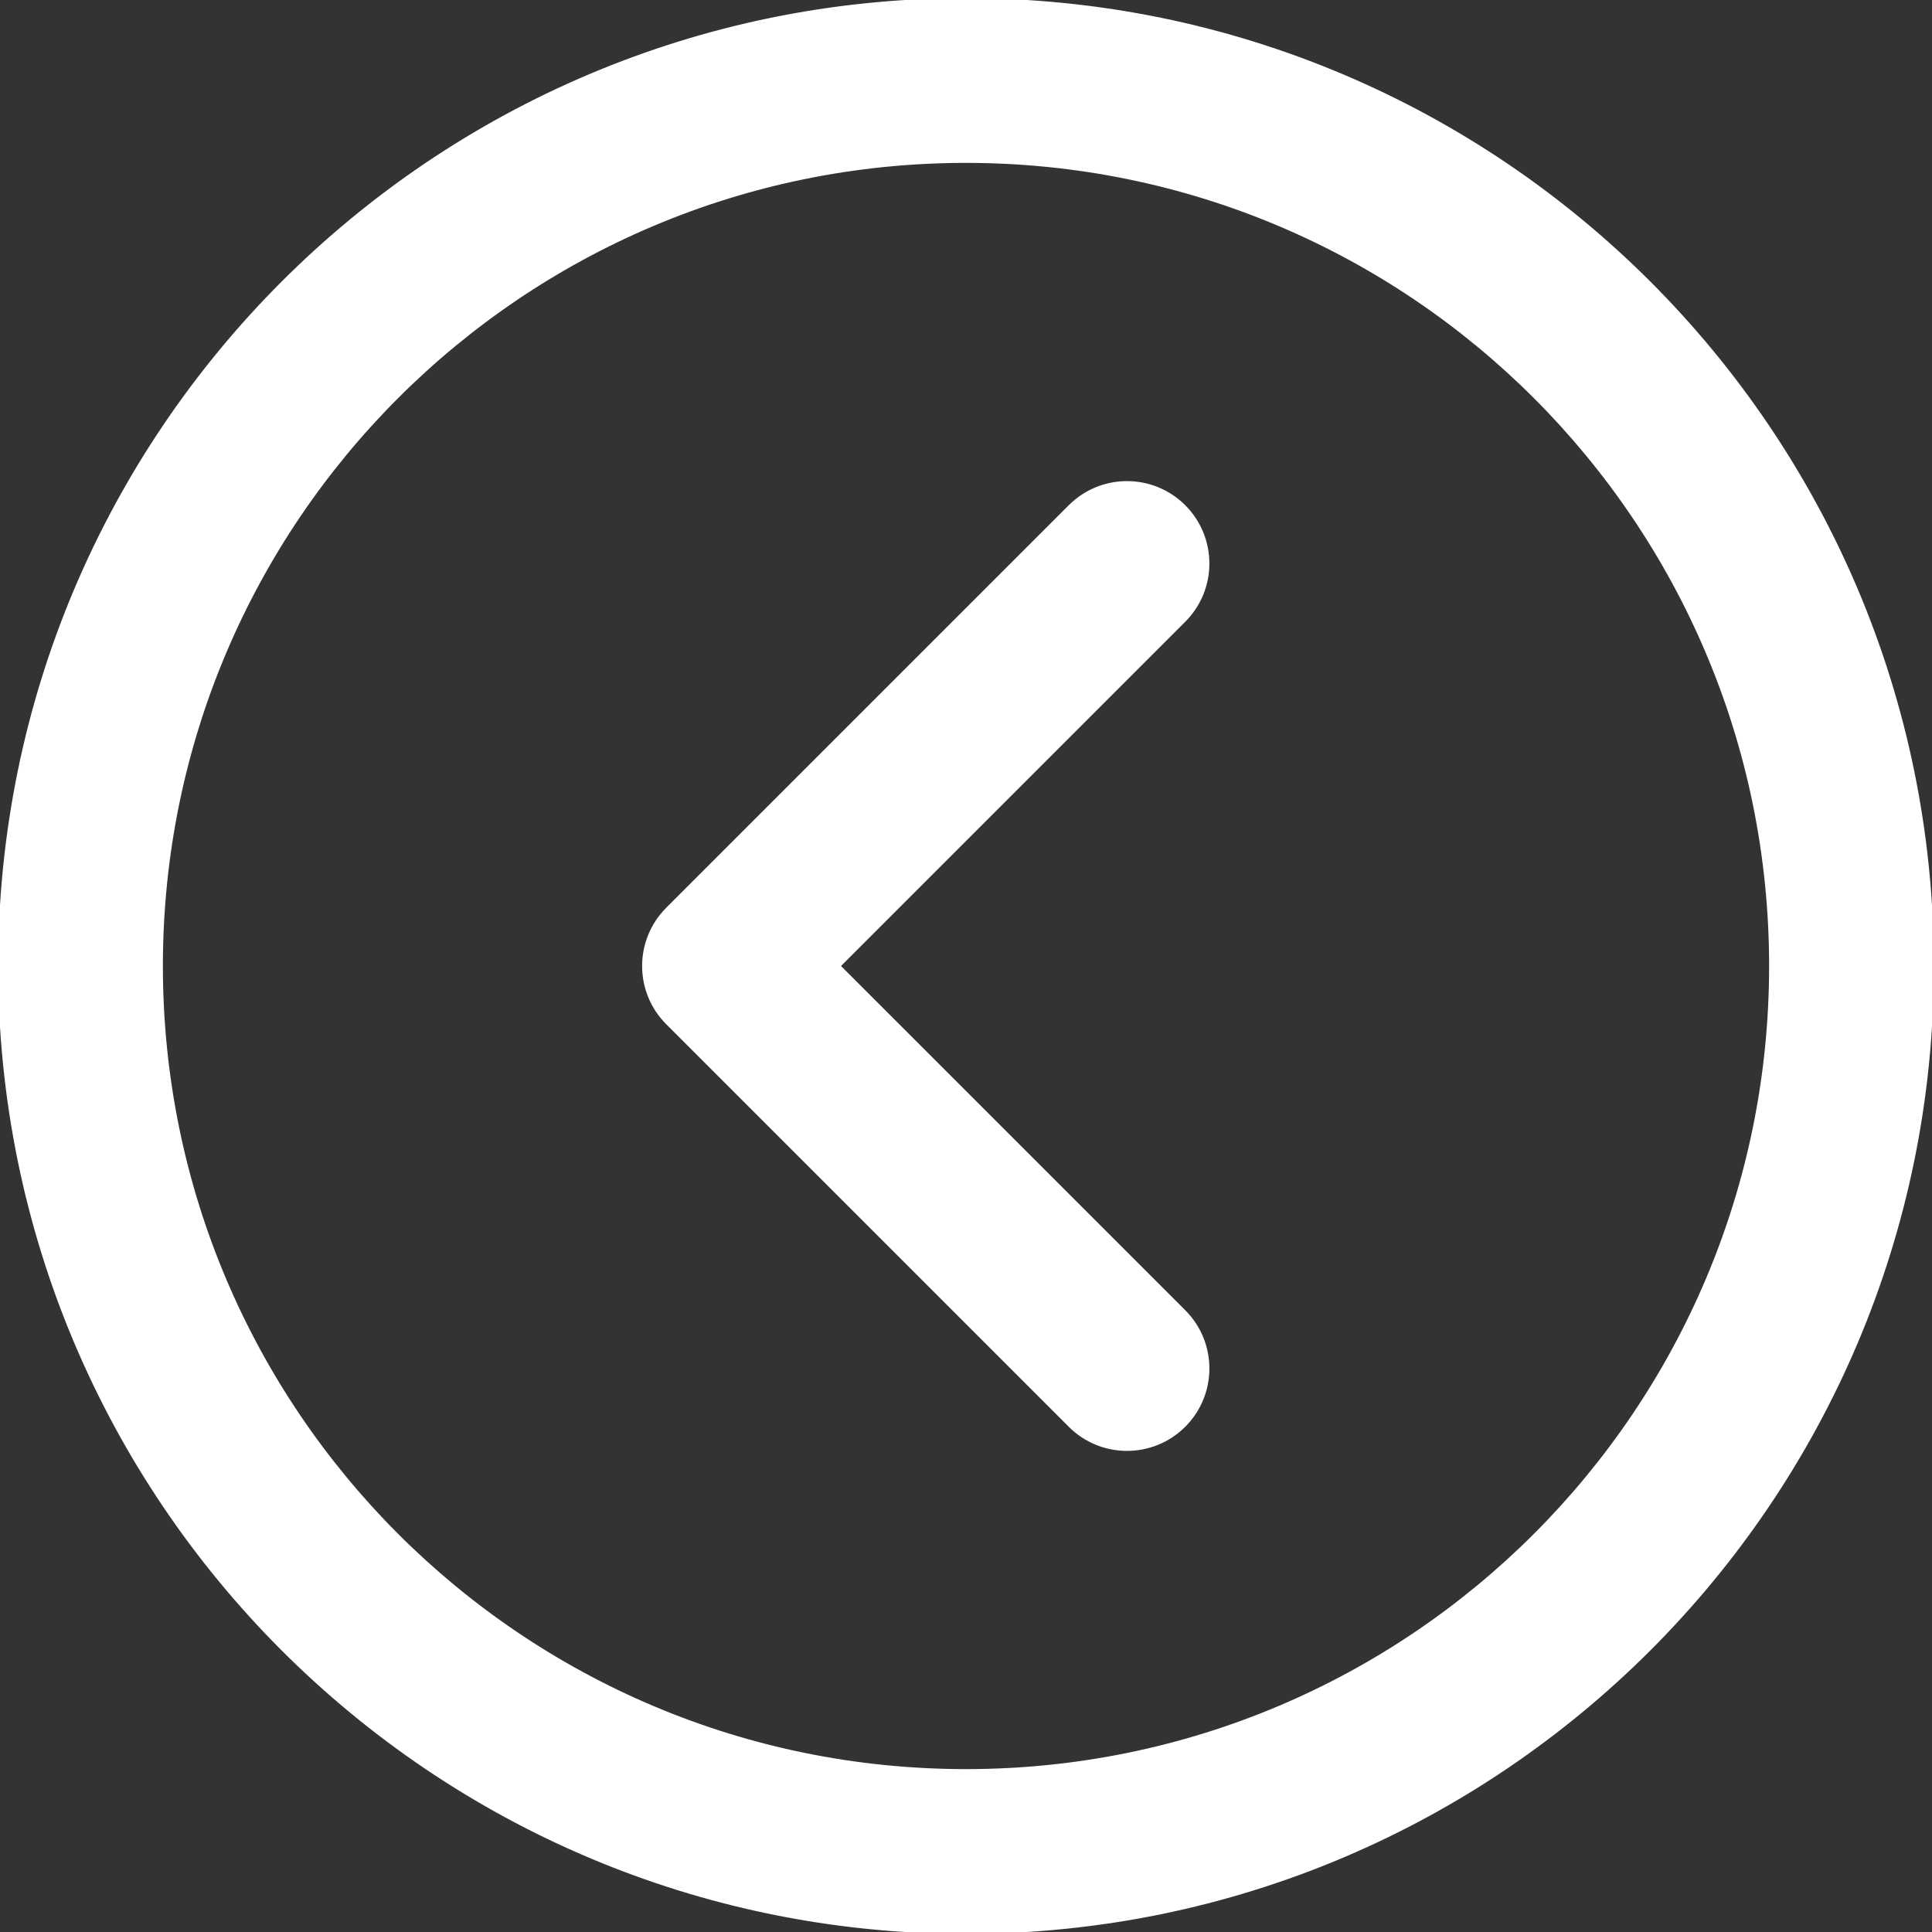 <svg fill="#ffffff" height="64px" width="64px" version="1.1" id="Layer_1"
              xmlns="http://www.w3.org/2000/svg" xmlns:xlink="http://www.w3.org/1999/xlink" viewBox="0 0 512 512"
              xml:space="preserve" stroke="#ffffff">
              <rect x="0" y="0" width="512" height="512" fill="#333333" stroke="none"/>
              <g id="SVGRepo_bgCarrier" stroke-width="0"></g>
              <g id="SVGRepo_tracerCarrier" stroke-linecap="round" stroke-linejoin="round"></g>
              <g id="SVGRepo_iconCarrier">
                <g>
                  <g>
                    <g>
                      <path
                        d="M256,0C114.618,0,0,114.618,0,256s114.618,256,256,256s256-114.618,256-256S397.382,0,256,0z M256,469.333 c-117.818,0-213.333-95.515-213.333-213.333S138.182,42.667,256,42.667S469.333,138.182,469.333,256S373.818,469.333,256,469.333 z">
                      </path>
                      <path
                        d="M313.752,134.248c-8.331-8.331-21.839-8.331-30.17,0L176.915,240.915c-8.331,8.331-8.331,21.839,0,30.17l106.667,106.667 c8.331,8.331,21.839,8.331,30.17,0c8.331-8.331,8.331-21.839,0-30.17L222.17,256l91.582-91.582 C322.083,156.087,322.083,142.58,313.752,134.248z">
                      </path>
                    </g>
                  </g>
                </g>
              </g>
            </svg>